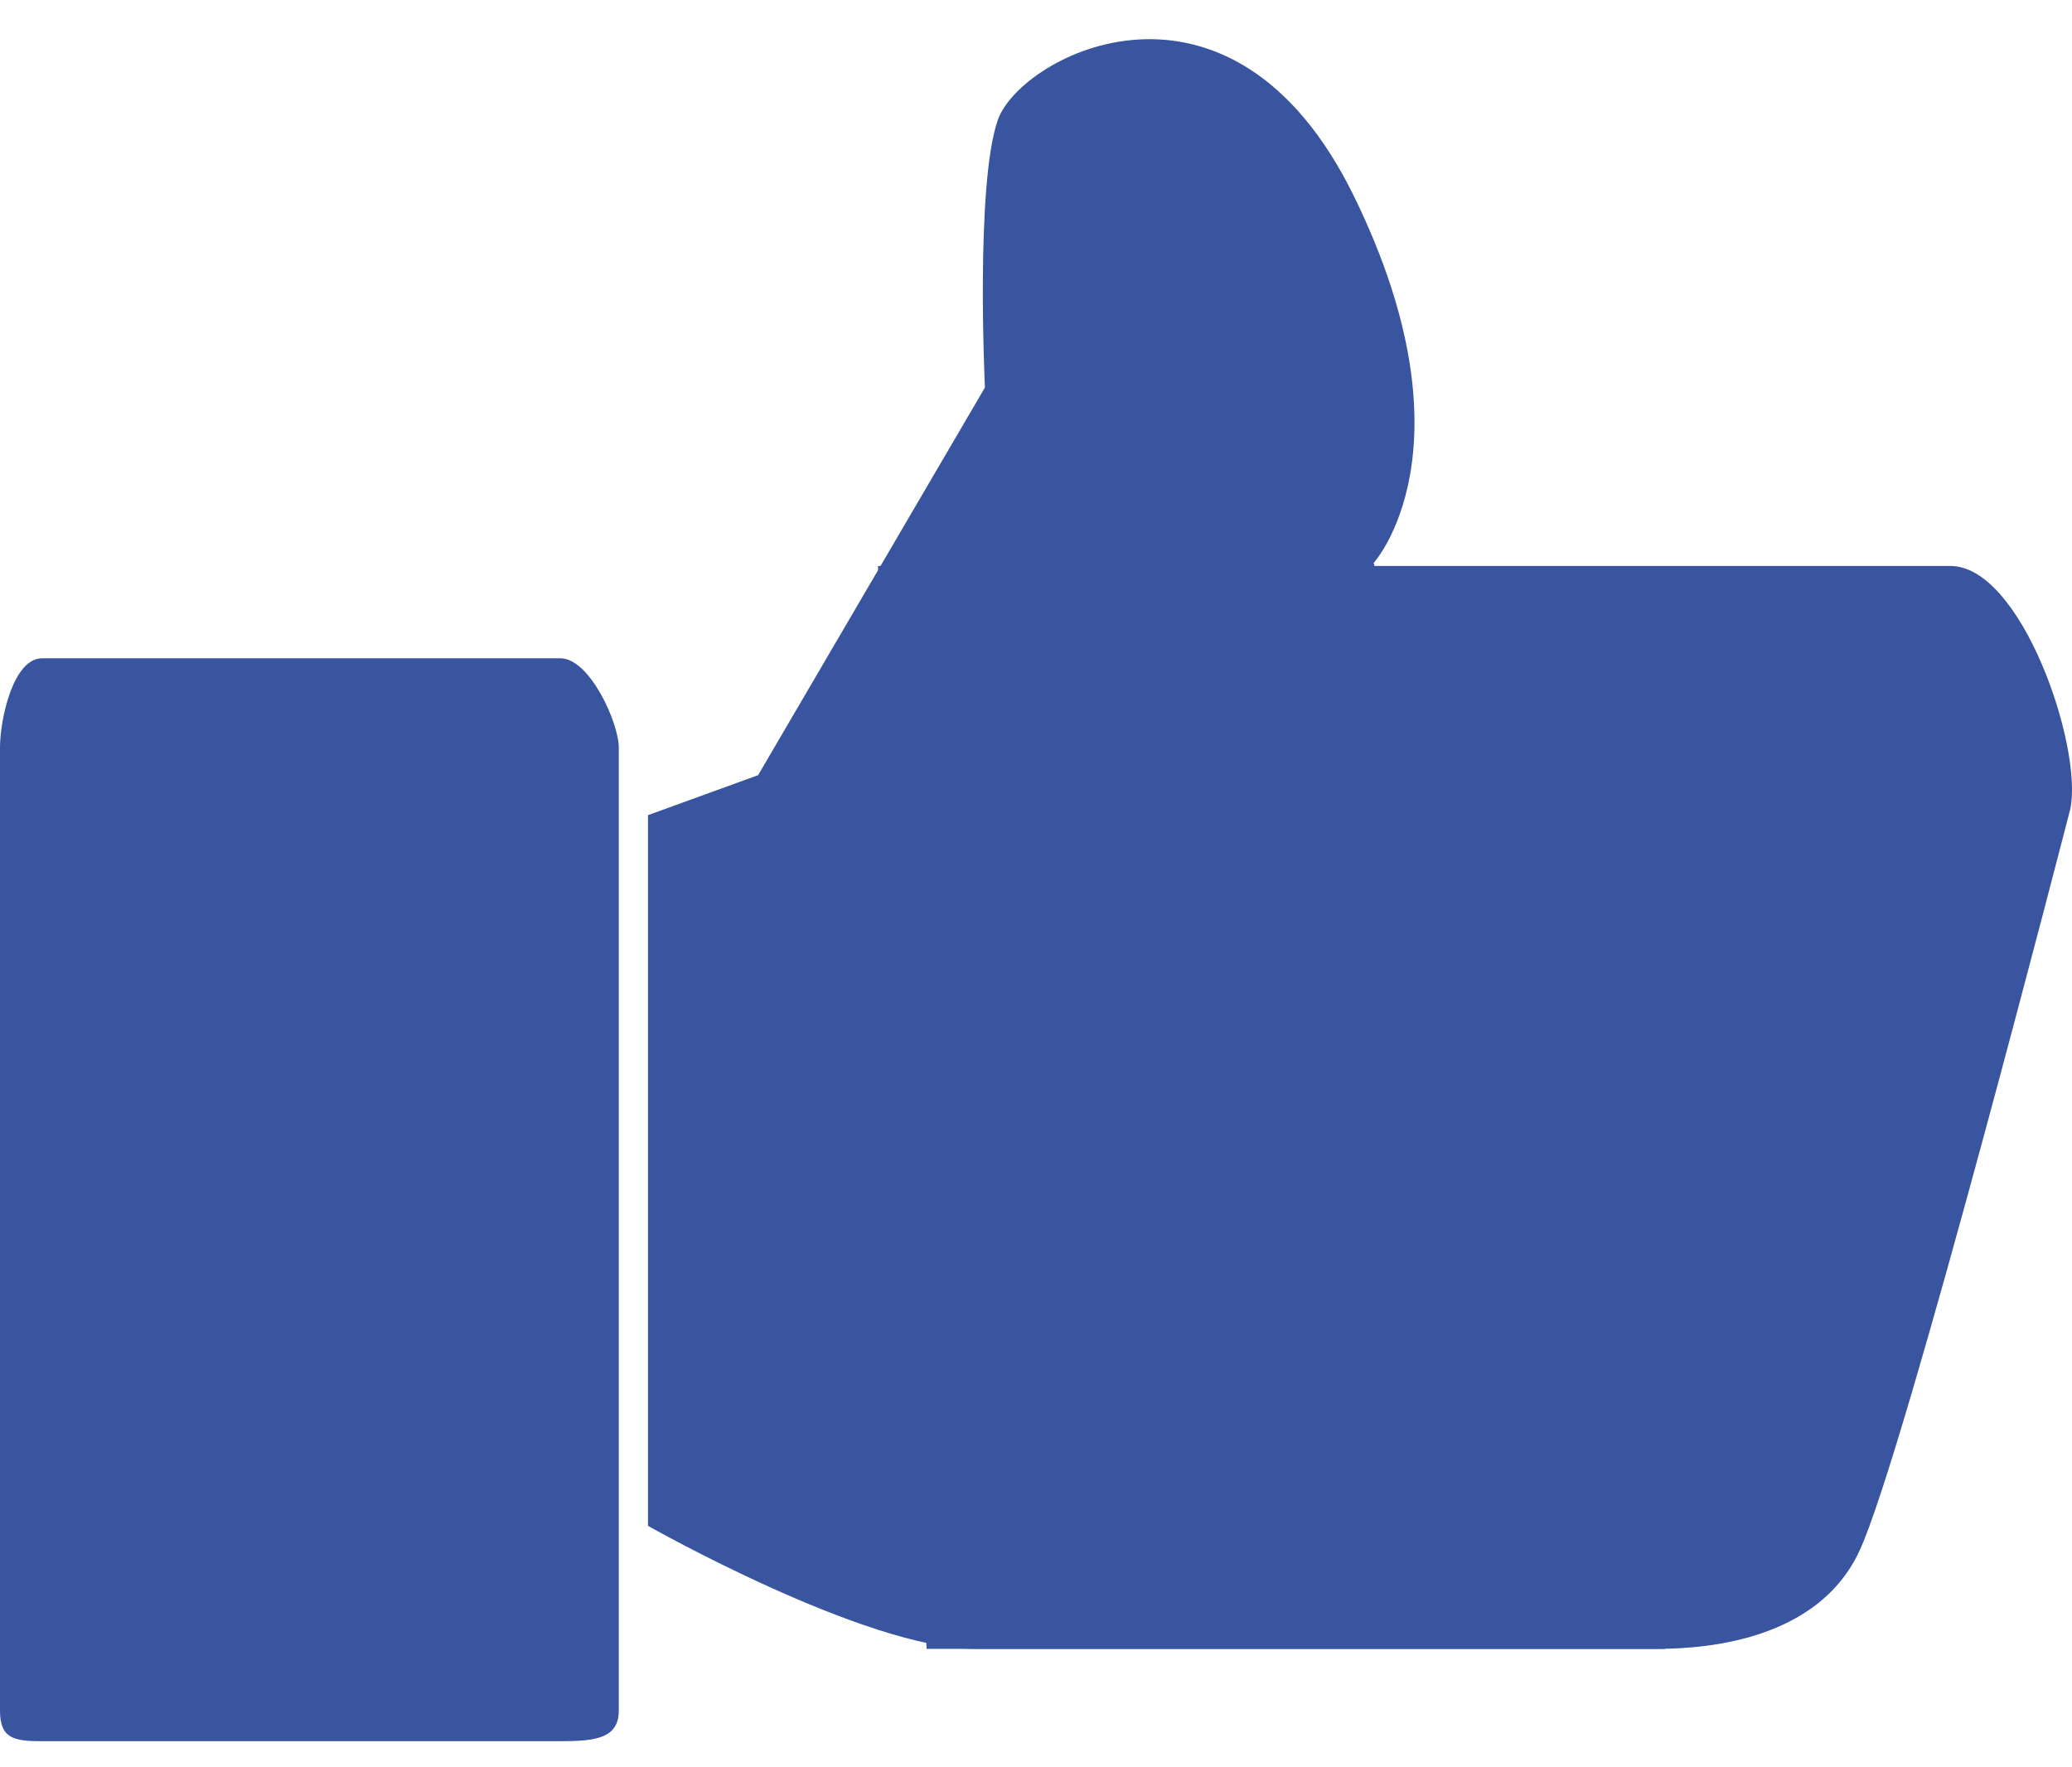 <svg width="34" height="29" viewBox="0 0 34 29" fill="none" xmlns="http://www.w3.org/2000/svg">
<path d="M0 12.266C0 11.811 0.213 10.802 0.691 10.802H9.197C9.676 10.802 10.154 11.862 10.154 12.266V28.067C10.154 28.521 9.782 28.572 9.197 28.572H0.691C0.213 28.572 0 28.521 0 28.067V12.266H0Z" fill="#39559F"/>
<path d="M14.407 9.287H32.005C33.174 9.287 34.184 12.265 33.972 13.275C33.972 13.275 31.26 23.826 30.516 25.441C29.772 27.057 27.645 27.057 27.113 27.057H15.205" fill="#39559F"/>
<path d="M27.326 27.057H16.853H16.002C14.195 27.057 10.633 25.038 10.633 25.038V13.376L12.44 12.72L16.162 6.359C16.162 6.359 16.002 3.027 16.374 1.967C16.746 0.907 20.202 -0.91 22.222 3.229C24.242 7.369 22.541 9.237 22.541 9.237" fill="#39559F"/>
</svg>
